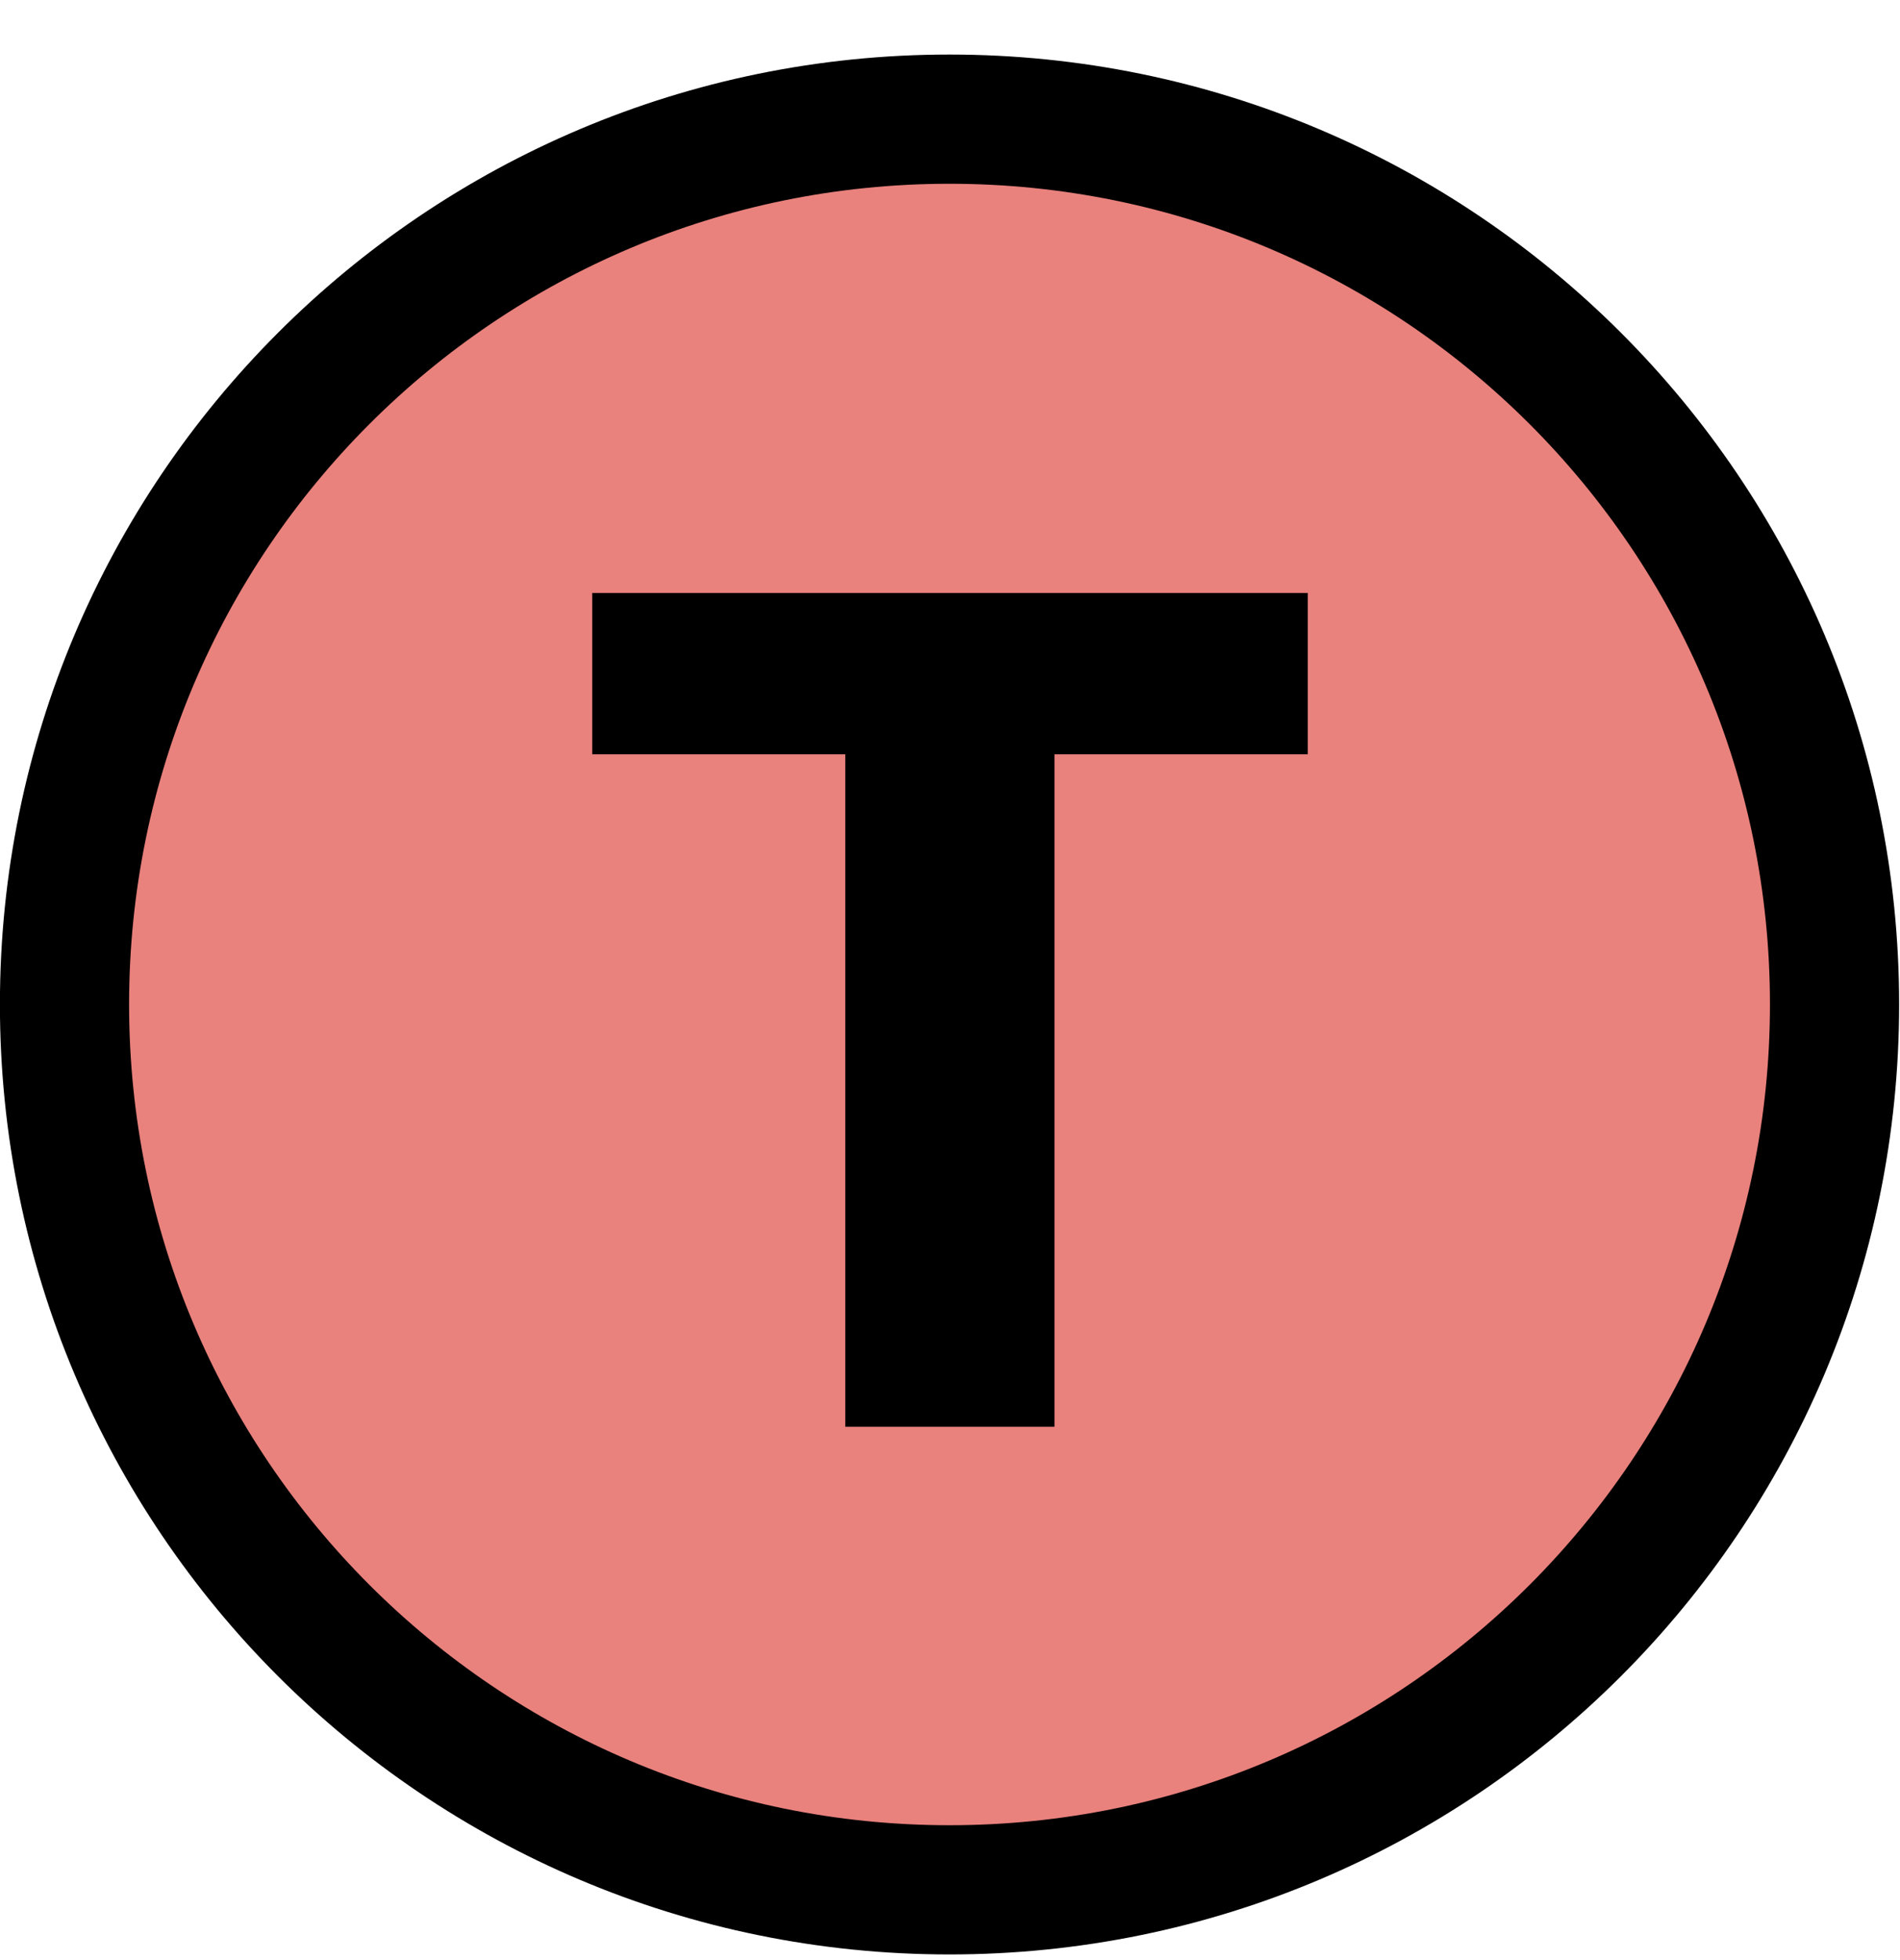 <?xml version="1.0" encoding="UTF-8" standalone="no"?>
<svg
   xmlns:dc="http://purl.org/dc/elements/1.1/"
   xmlns:cc="http://creativecommons.org/ns#"
   xmlns:rdf="http://www.w3.org/1999/02/22-rdf-syntax-ns#"
   xmlns:svg="http://www.w3.org/2000/svg"
   xmlns="http://www.w3.org/2000/svg"
   xmlns:sodipodi="http://sodipodi.sourceforge.net/DTD/sodipodi-0.dtd"
   xmlns:inkscape="http://www.inkscape.org/namespaces/inkscape"
   width="31.942"
   height="32.942"
   viewBox="0 0 31.942 32.942"
   version="1.1"
   id="svg1066"
   sodipodi:docname="red-farp.svg"
   inkscape:version="1.0.2-2 (e86c870879, 2021-01-15)">
  <defs
     id="defs1070" />
  <sodipodi:namedview
     pagecolor="#ffffff"
     bordercolor="#666666"
     borderopacity="1"
     objecttolerance="10"
     gridtolerance="10"
     guidetolerance="10"
     inkscape:pageopacity="0"
     inkscape:pageshadow="2"
     inkscape:window-width="2003"
     inkscape:window-height="1128"
     id="namedview1068"
     showgrid="false"
     units="px"
     fit-margin-top="1"
     fit-margin-left="0"
     fit-margin-right="0"
     fit-margin-bottom="0"
     inkscape:zoom="11.554688"
     inkscape:cx="21.800234"
     inkscape:cy="27.827258"
     inkscape:window-x="327"
     inkscape:window-y="140"
     inkscape:window-maximized="0"
     inkscape:current-layer="svg1066"
     inkscape:document-rotation="0"
     inkscape:snap-object-midpoints="true" />
  <g
     id="surface1"
     transform="translate(2.6015835e-4,1)"
     style="fill:#e9817d;fill-opacity:1;stroke:#000000;stroke-opacity:1">
    <path
       style="fill:#e9817d;fill-opacity:1;fill-rule:evenodd;stroke:#000000;stroke-width:2.165;stroke-linecap:butt;stroke-linejoin:miter;stroke-miterlimit:4;stroke-opacity:1"
       d="m 35.38,217.653 c 0,8.195 -6.641,14.836 -14.836,14.836 -8.191,0 -14.832,-6.641 -14.832,-14.836 0,-8.191 6.641,-14.832 14.832,-14.832 8.195,0 14.836,6.641 14.836,14.832 z m 0,0"
       transform="matrix(1.003,0,0,1.003,-4.645,-202.427)"
       id="path1061" />
  </g>
  <path
     style="fill:#000000;fill-opacity:1;fill-rule:nonzero;stroke:none"
     d="M 21.985,12.676 H 17.727 V 23.977 H 14.211 V 12.676 H 9.957 V 9.965 H 21.985 Z m 0,0"
     id="path1063" />
</svg>
